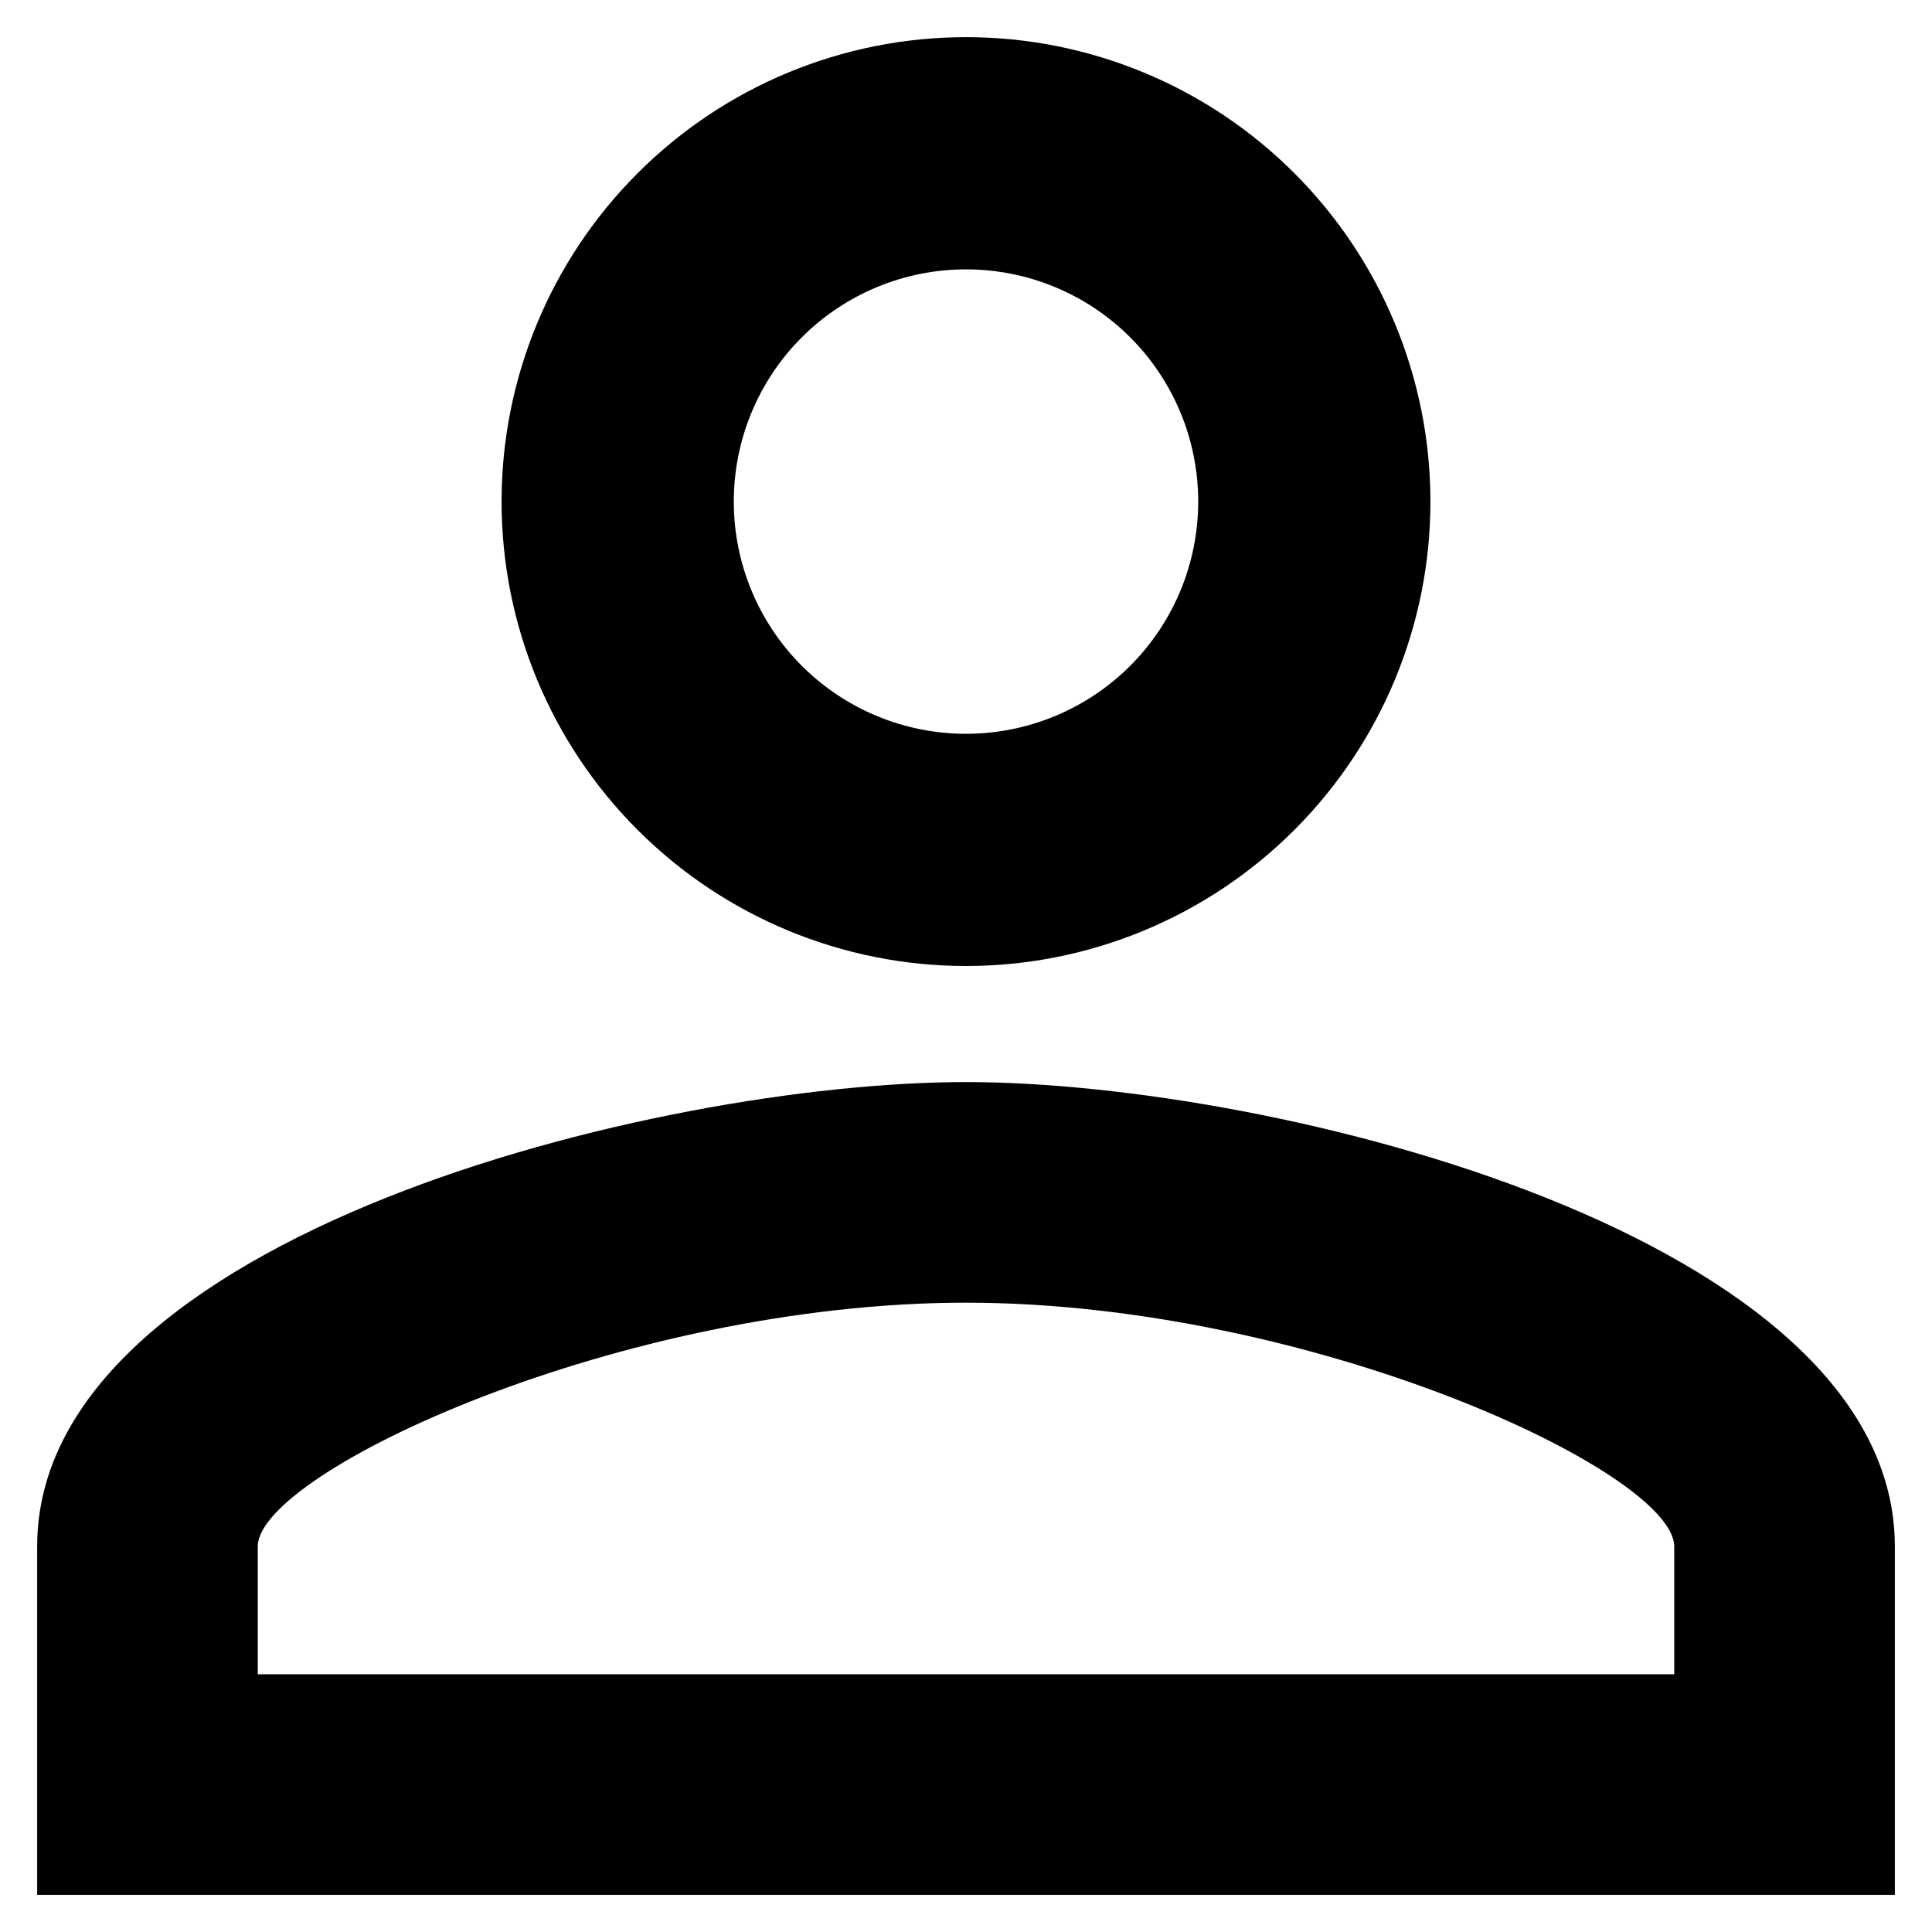 <svg width="18" height="18" viewBox="0 0 25 26" fill="none" xmlns="http://www.w3.org/2000/svg">
<path d="M12.5 0.5C14.158 0.5 15.747 1.158 16.919 2.331C18.091 3.503 18.75 5.092 18.75 6.75C18.75 8.408 18.091 9.997 16.919 11.169C15.747 12.341 14.158 13 12.5 13C10.842 13 9.253 12.341 8.081 11.169C6.908 9.997 6.25 8.408 6.25 6.75C6.25 5.092 6.908 3.503 8.081 2.331C9.253 1.158 10.842 0.5 12.5 0.5ZM12.5 3.625C11.671 3.625 10.876 3.954 10.29 4.54C9.704 5.126 9.375 5.921 9.375 6.75C9.375 7.579 9.704 8.374 10.29 8.96C10.876 9.546 11.671 9.875 12.5 9.875C13.329 9.875 14.124 9.546 14.71 8.96C15.296 8.374 15.625 7.579 15.625 6.75C15.625 5.921 15.296 5.126 14.71 4.54C14.124 3.954 13.329 3.625 12.5 3.625ZM12.5 14.562C16.672 14.562 25 16.641 25 20.812V25.5H0V20.812C0 16.641 8.328 14.562 12.5 14.562ZM12.5 17.531C7.859 17.531 2.969 19.812 2.969 20.812V22.531H22.031V20.812C22.031 19.812 17.141 17.531 12.5 17.531Z" fill="black"/>
</svg>
